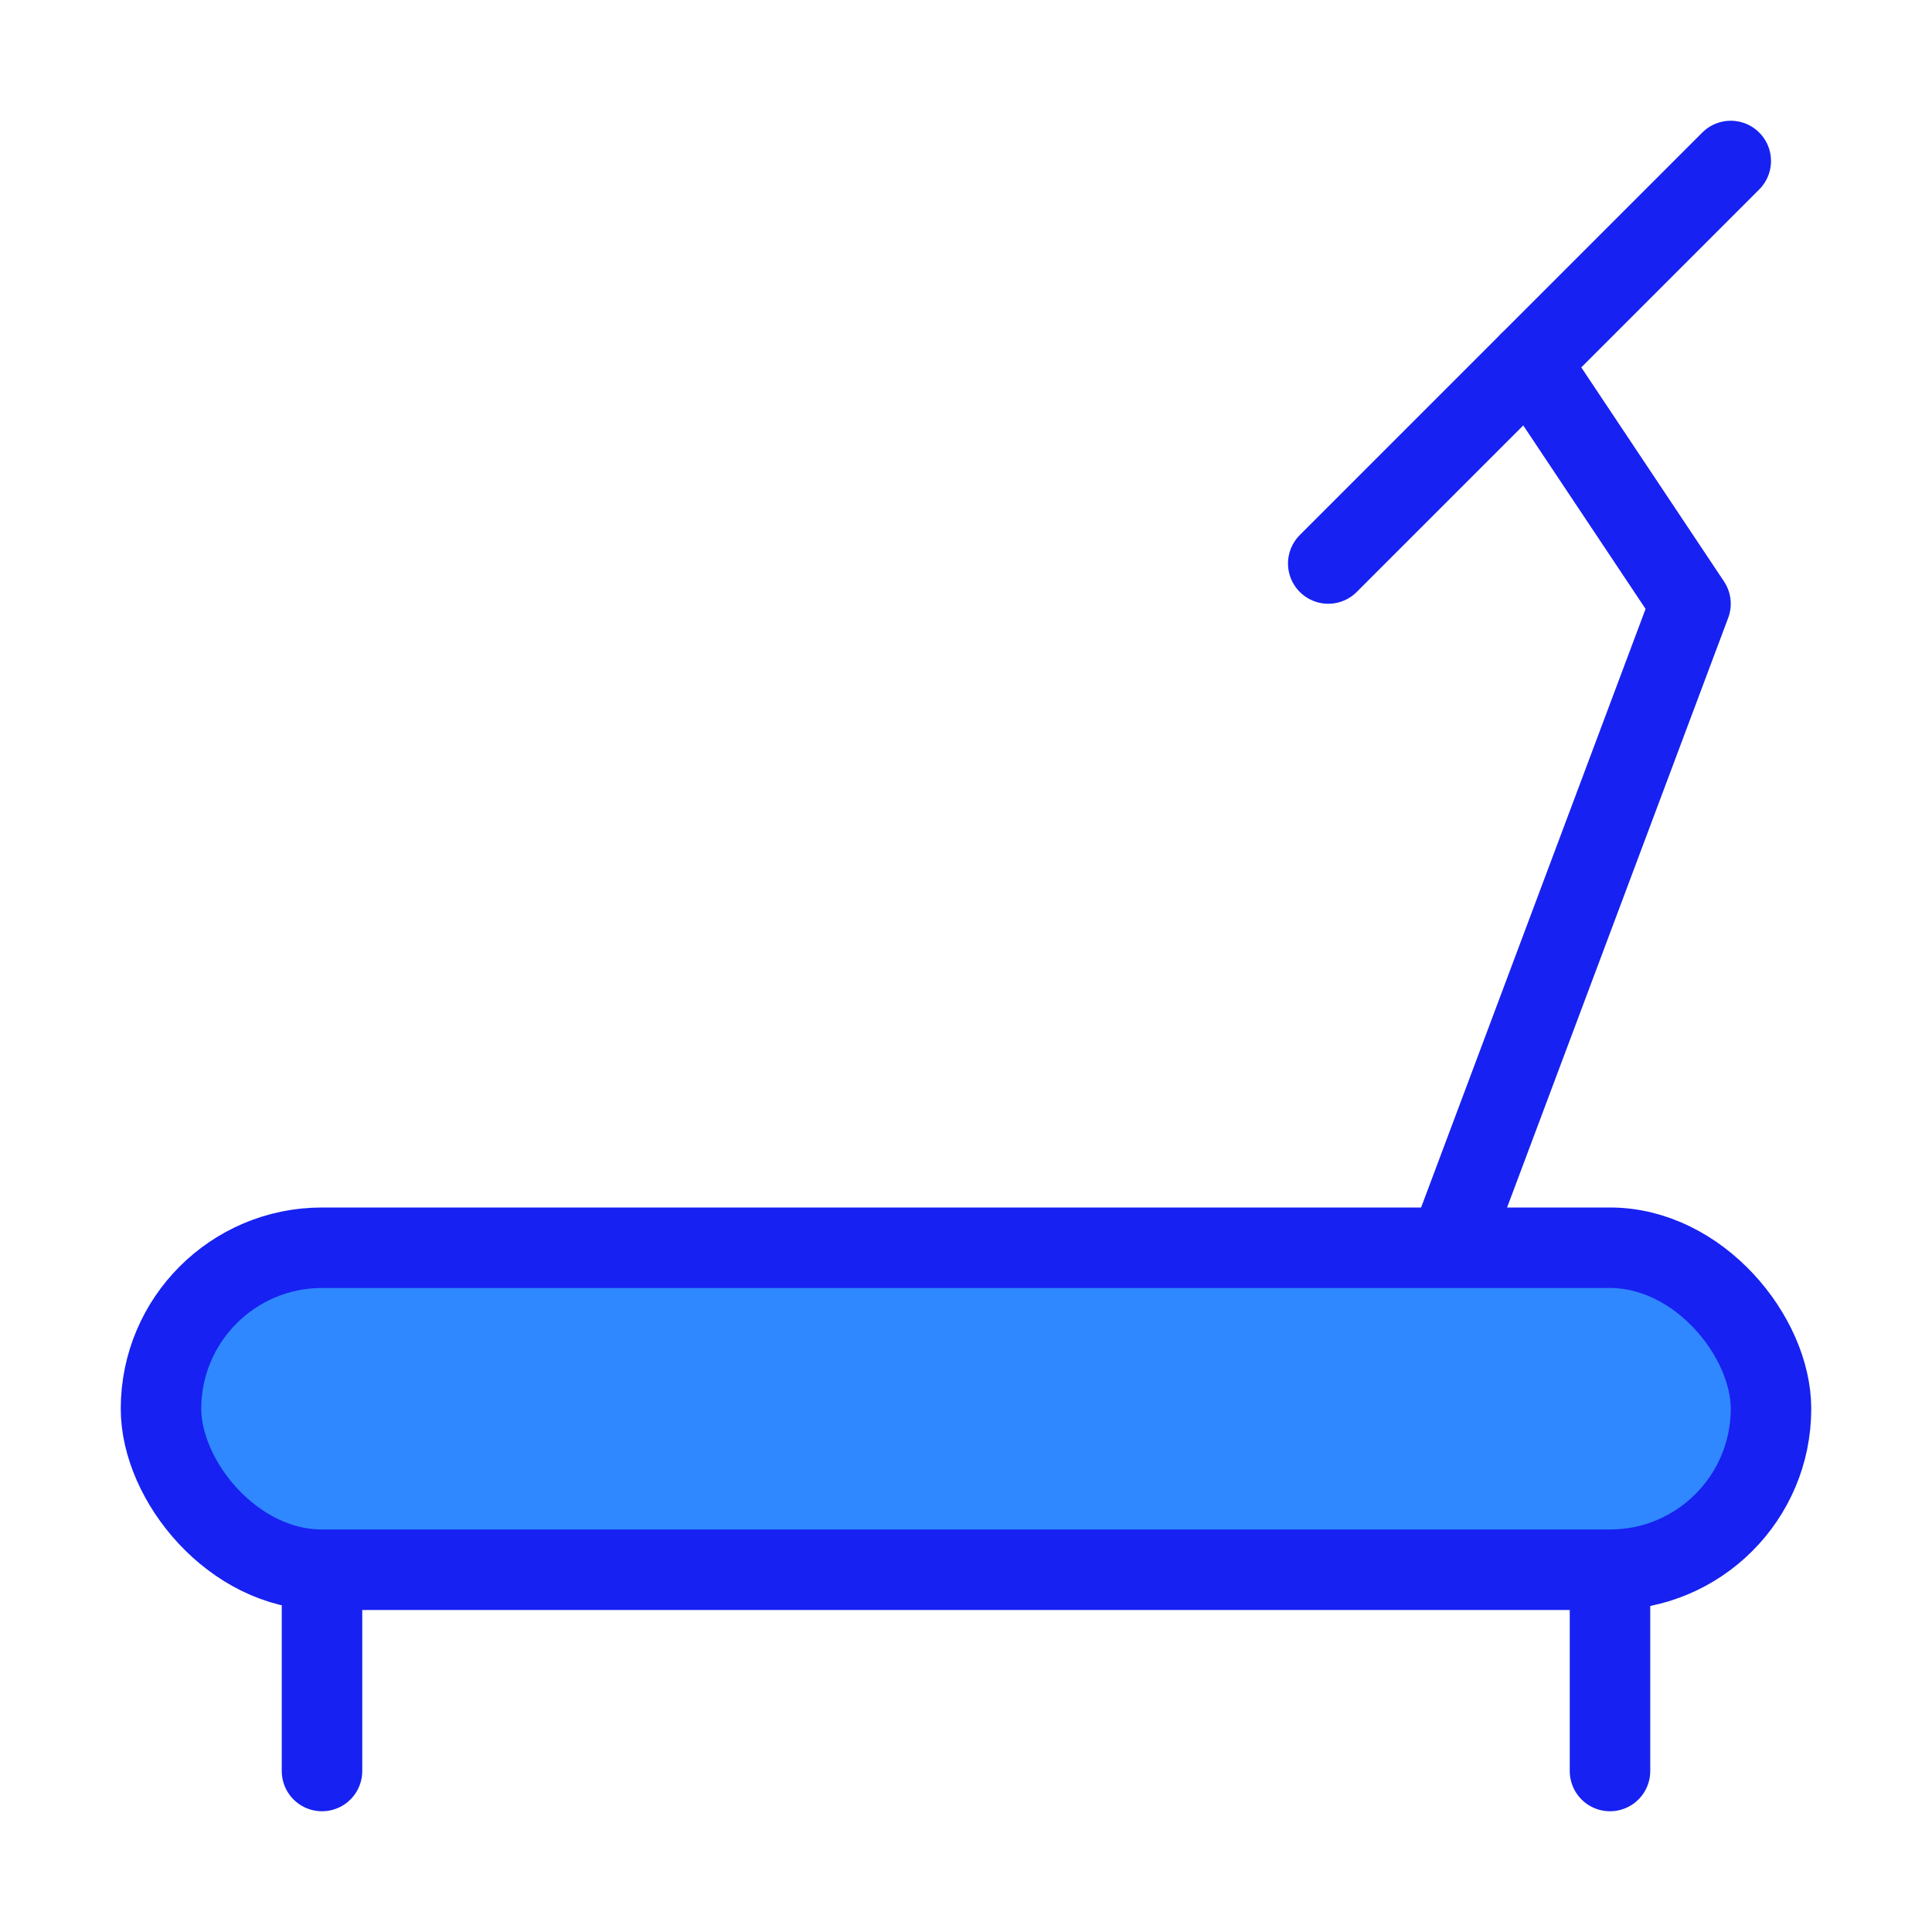<?xml version="1.0" encoding="UTF-8"?><svg width="24" height="24" viewBox="0 0 48 48" fill="none" xmlns="http://www.w3.org/2000/svg"><path d="M8 39V44" stroke="#1721F1" stroke-width="2" stroke-linecap="round" stroke-linejoin="round"/><path d="M40 39V44" stroke="#1721F1" stroke-width="2" stroke-linecap="round" stroke-linejoin="round"/><path d="M36 31L42 15L38 9" stroke="#1721F1" stroke-width="2" stroke-linecap="round" stroke-linejoin="round"/><path d="M33 14L43 4" stroke="#1721F1" stroke-width="2" stroke-linecap="round" stroke-linejoin="round"/><rect x="4" y="31" width="40" height="8" rx="4" fill="#2F88FF" stroke="#1721F1" stroke-width="2"/></svg>
